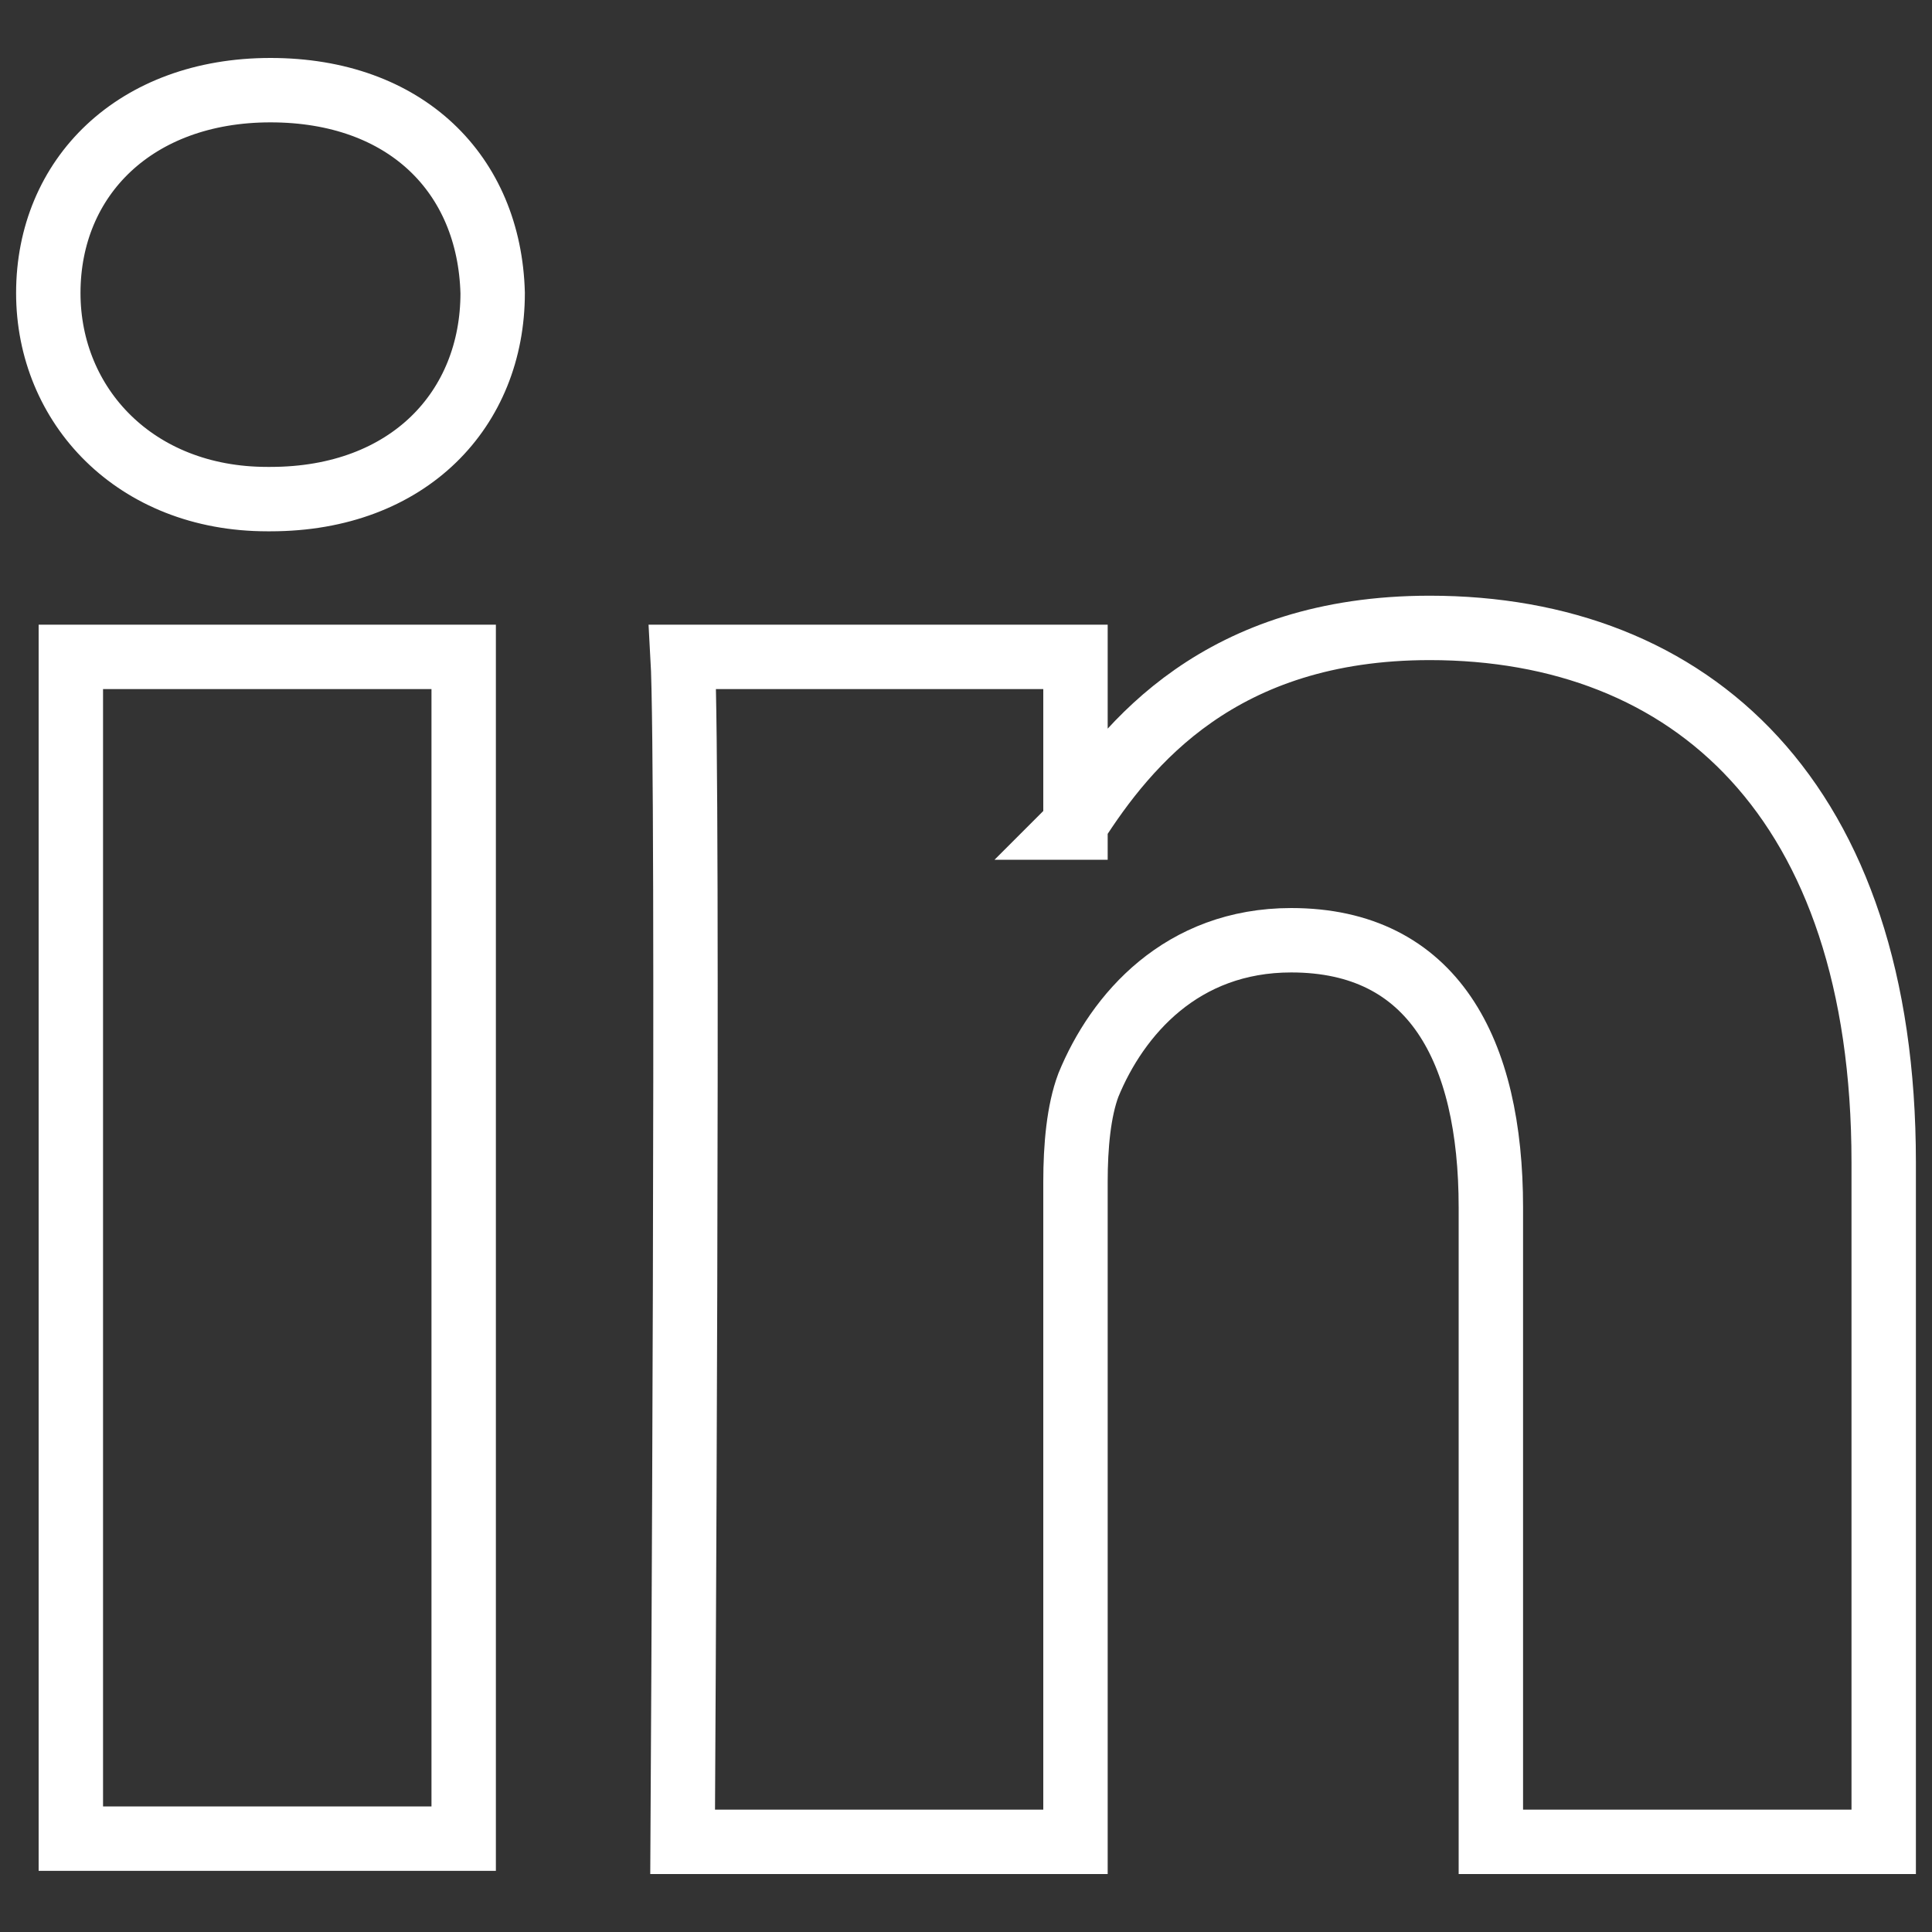 <svg id="Layer_1" xmlns="http://www.w3.org/2000/svg" viewBox="-449 251 60 60"><rect x="-449" y="251" width="60" height="60" fill="#333333" stroke="none"/><style>.st0{fill:none;stroke:#fff;stroke-width:2;stroke-miterlimit:10}</style><path id="LinkedIn_3_" class="st0" d="M-390.5 287.1v21.1h-12.2v-19.7c0-4.9-1.8-8.3-6.2-8.3-3.4 0-5.4 2.3-6.3 4.5-.3.8-.4 1.9-.4 3v20.5h-12.2s.2-33.3 0-36.8h12.2v5.2l-.1.1h.1v-.1c1.6-2.5 4.5-6.1 11-6.1 8.1 0 14.1 5.3 14.1 16.6zm-50.1-33.3c-4.2 0-6.9 2.7-6.9 6.3 0 3.5 2.7 6.4 6.8 6.4h.1c4.3 0 6.9-2.8 6.9-6.4-.1-3.7-2.7-6.3-6.9-6.3zm-6.2 54.3h12.2v-36.7h-12.2v36.7z"/></svg>